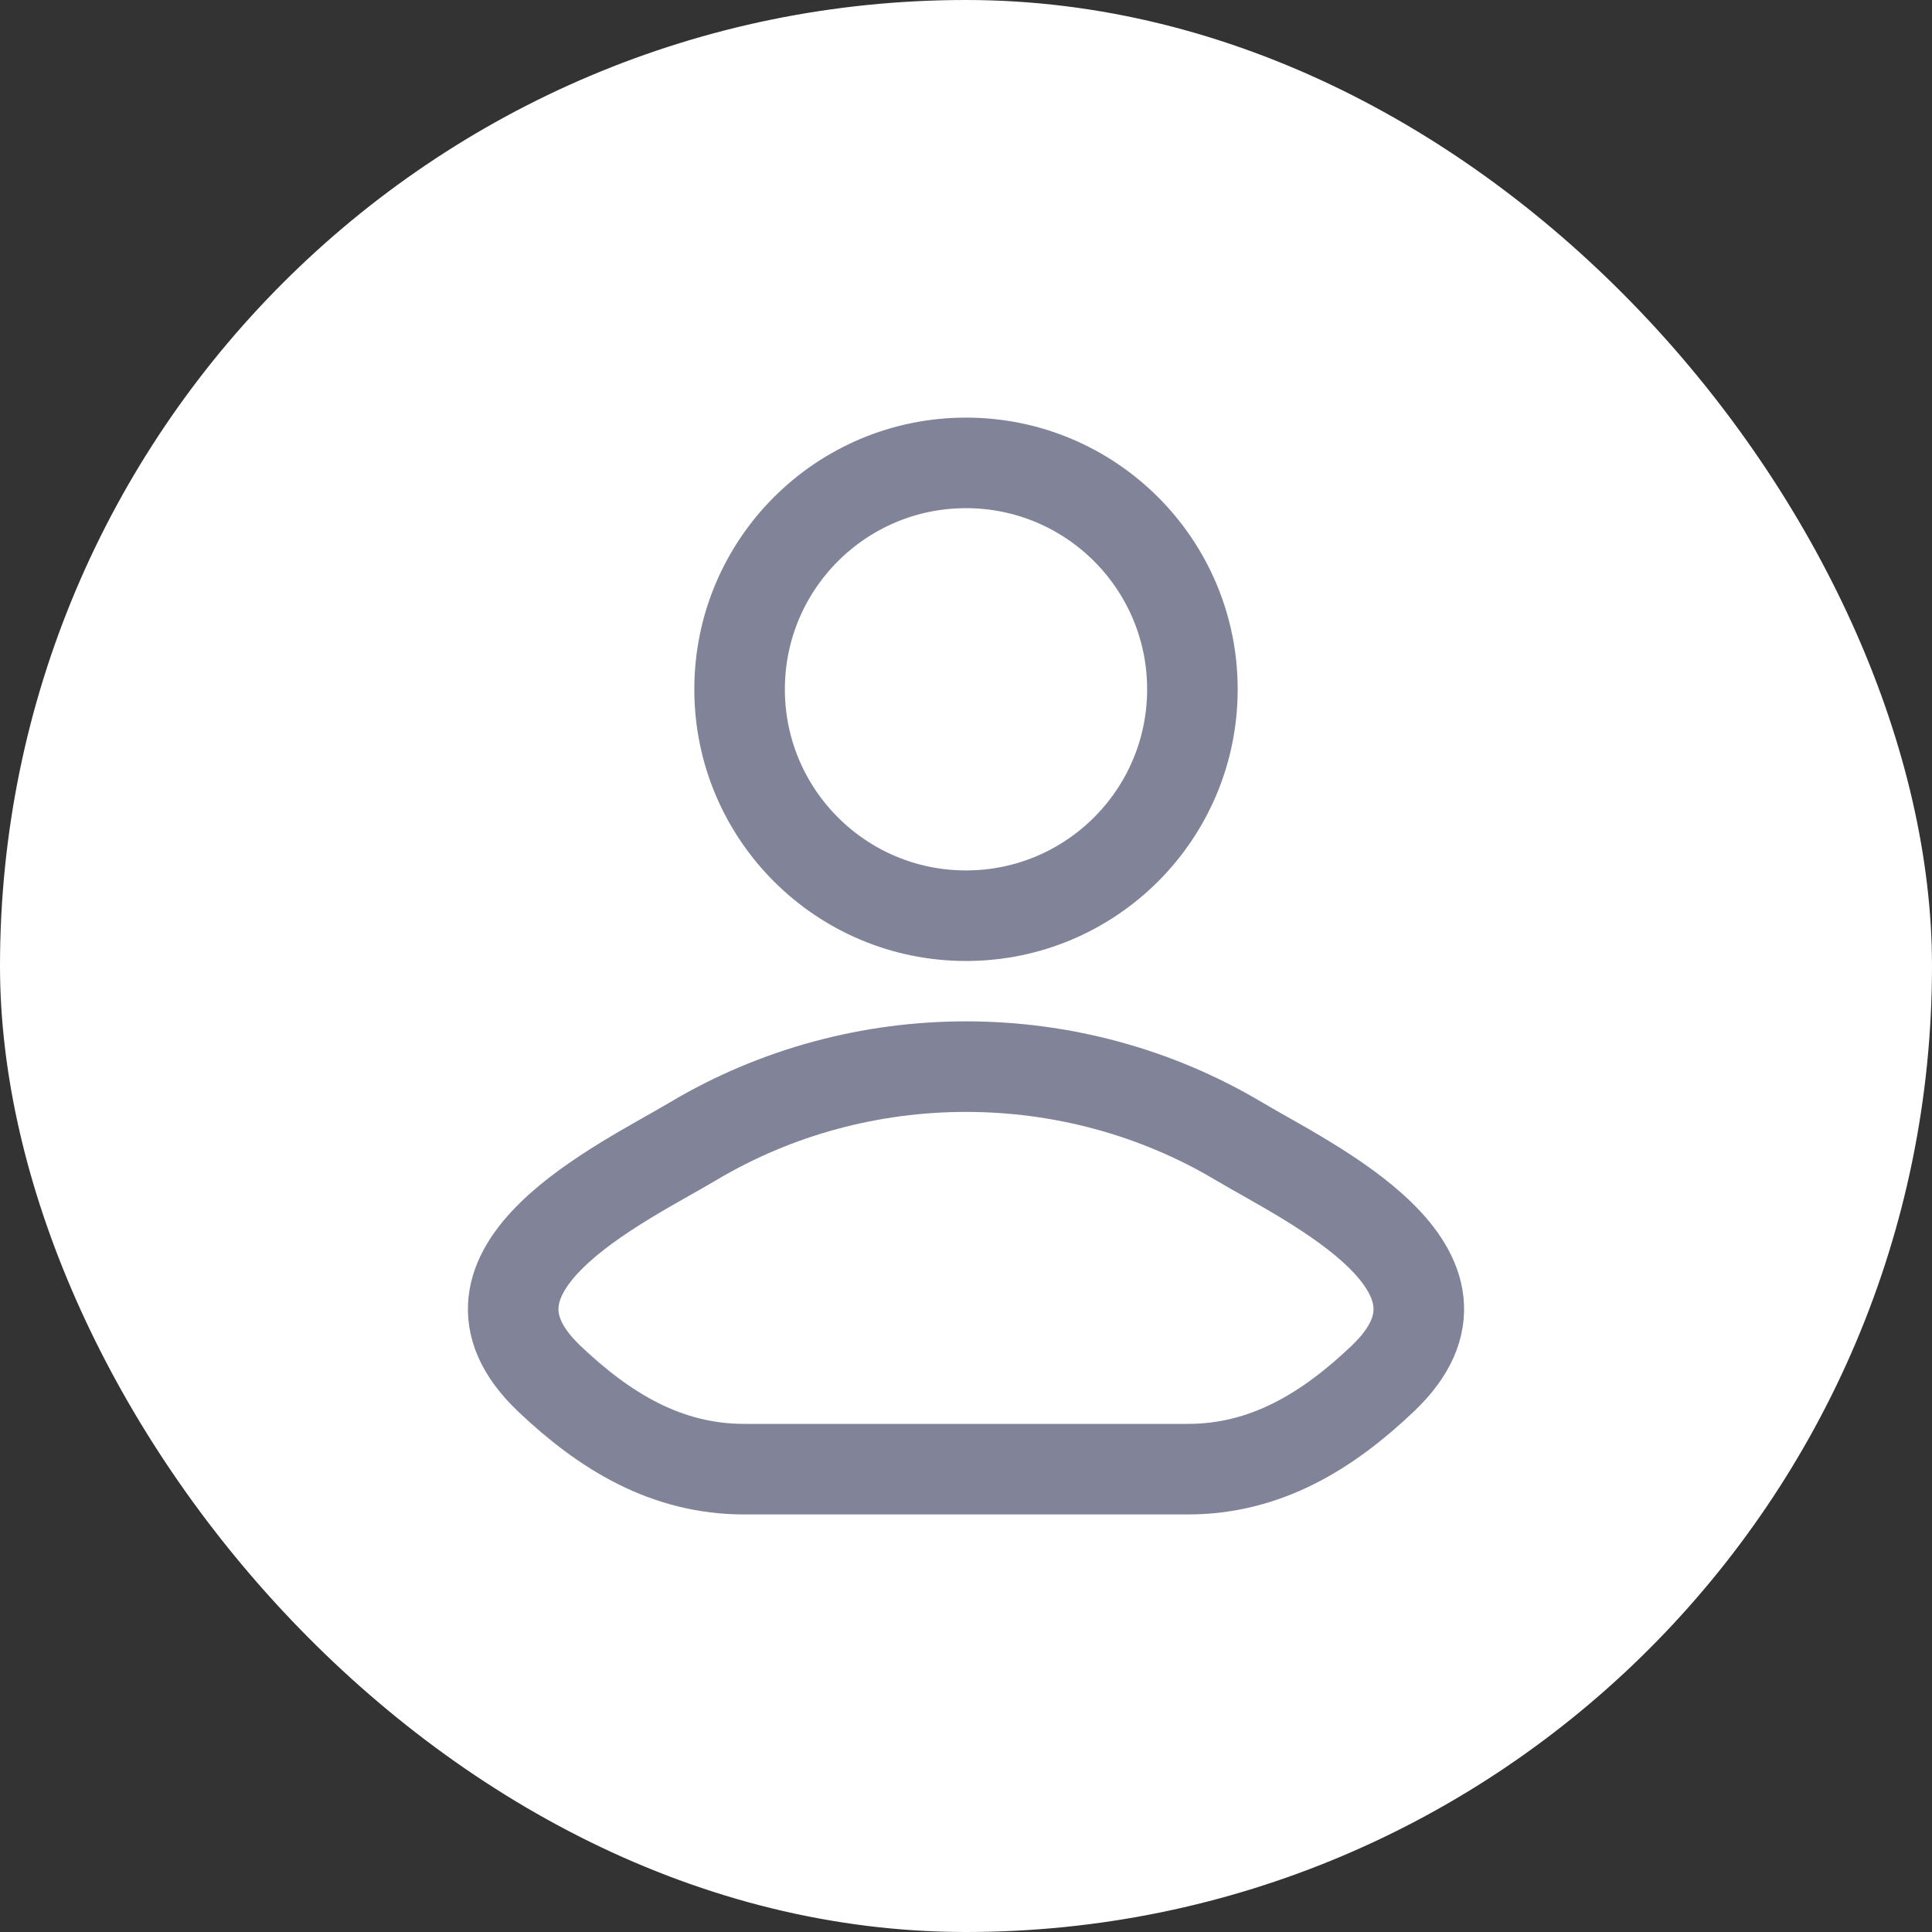 <svg width="32" height="32" viewBox="0 0 32 32" fill="none" xmlns="http://www.w3.org/2000/svg">
<rect x="0" y="0" width="32" height="32" fill="#333333" stroke="none"/>
<rect width="32" height="32" rx="16" fill="white"/>
<path d="M11.481 18.902C10.302 19.604 7.211 21.037 9.094 22.831C10.014 23.707 11.038 24.334 12.326 24.334H19.674C20.962 24.334 21.986 23.707 22.906 22.831C24.789 21.037 21.698 19.604 20.519 18.902C17.754 17.255 14.246 17.255 11.481 18.902Z" stroke="#818499" stroke-width="1.5" stroke-linecap="round" stroke-linejoin="round"/>
<path d="M19.75 11.417C19.75 13.488 18.071 15.167 16 15.167C13.929 15.167 12.25 13.488 12.25 11.417C12.25 9.346 13.929 7.667 16 7.667C18.071 7.667 19.75 9.346 19.75 11.417Z" stroke="#818499" stroke-width="1.5"/>
</svg>
